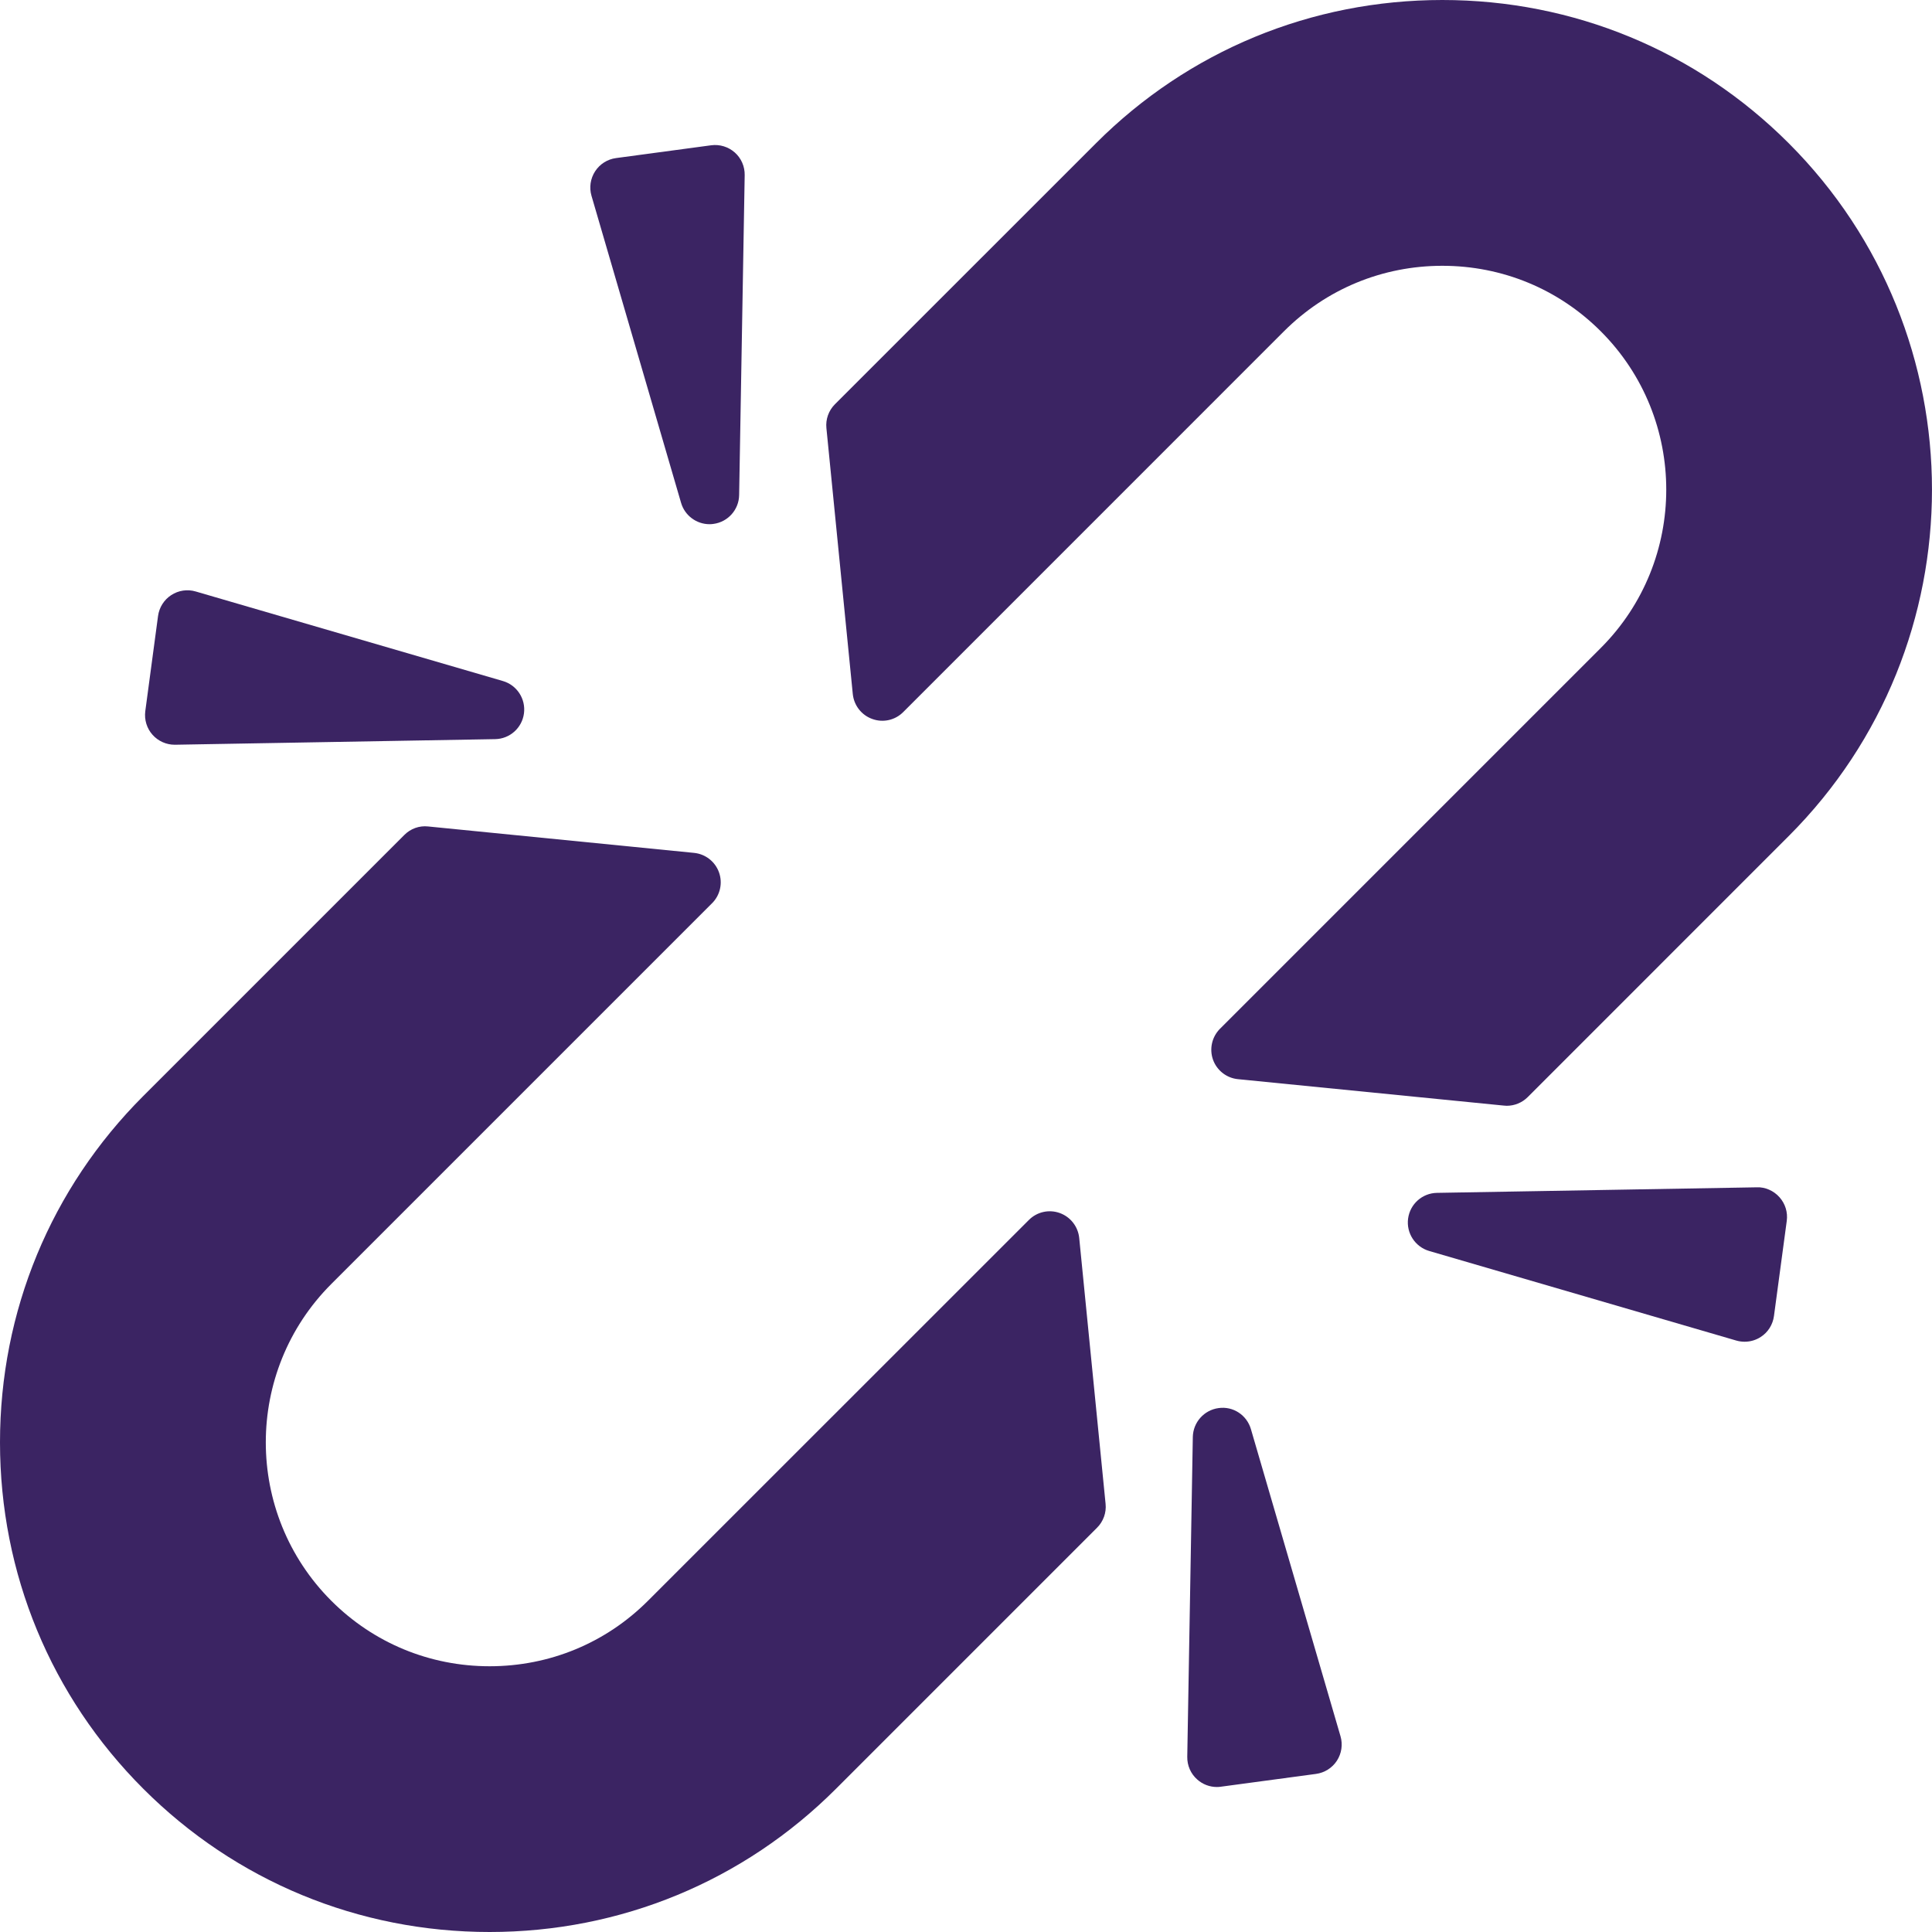 <svg width="40" height="40" viewBox="0 0 40 40" fill="none" xmlns="http://www.w3.org/2000/svg">
<g clip-path="url(#clip0_385_1166)">
<path d="M21.94 25.114C21.718 25.034 21.468 25.09 21.301 25.259L13.416 33.142C12.542 34.017 11.377 34.498 10.137 34.498C8.897 34.498 7.733 34.016 6.859 33.142C5.051 31.333 5.051 28.392 6.859 26.584L14.742 18.701C14.91 18.534 14.966 18.284 14.886 18.061C14.806 17.838 14.605 17.681 14.369 17.658L8.865 17.111C8.68 17.09 8.5 17.157 8.37 17.288L2.966 22.692C1.053 24.604 0 27.151 0 29.863C0 32.575 1.053 35.122 2.966 37.034C4.878 38.947 7.425 40 10.137 40C12.85 40 15.396 38.947 17.309 37.034L22.713 31.63C22.843 31.501 22.909 31.318 22.89 31.136L22.344 25.631C22.32 25.396 22.164 25.194 21.94 25.114Z" fill="#3B2463"/>
<path d="M37.034 2.966C35.122 1.053 32.575 0 29.862 0C27.15 0 24.603 1.053 22.691 2.966L17.286 8.37C17.156 8.5 17.091 8.682 17.11 8.865L17.656 14.369C17.68 14.605 17.837 14.807 18.061 14.886C18.284 14.967 18.533 14.911 18.701 14.742L26.583 6.859C27.458 5.984 28.622 5.503 29.862 5.503C31.103 5.503 32.267 5.984 33.142 6.859C34.95 8.666 34.95 11.608 33.142 13.416L25.259 21.299C25.091 21.467 25.035 21.717 25.114 21.94C25.194 22.163 25.396 22.32 25.631 22.343L31.135 22.89C31.156 22.893 31.176 22.894 31.195 22.894C31.357 22.894 31.514 22.83 31.63 22.714L37.034 17.309C40.988 13.355 40.988 6.92 37.034 2.966Z" fill="#3B2463"/>
<path d="M3.617 15.419C3.62 15.419 3.624 15.419 3.627 15.419L10.251 15.303C10.554 15.298 10.808 15.072 10.848 14.771C10.888 14.47 10.703 14.185 10.412 14.1L4.052 12.246C3.88 12.195 3.695 12.223 3.545 12.321C3.396 12.418 3.296 12.576 3.272 12.754L3.008 14.724C2.985 14.901 3.039 15.08 3.158 15.213C3.275 15.344 3.442 15.419 3.617 15.419Z" fill="#3B2463"/>
<path d="M14.101 10.411C14.178 10.675 14.421 10.853 14.69 10.853C14.717 10.853 14.744 10.851 14.771 10.847C15.072 10.807 15.298 10.553 15.303 10.25L15.418 3.626C15.421 3.447 15.347 3.276 15.213 3.157C15.079 3.039 14.901 2.984 14.723 3.008L12.753 3.273C12.576 3.297 12.418 3.397 12.321 3.547C12.224 3.697 12.196 3.881 12.246 4.053L14.101 10.411Z" fill="#3B2463"/>
<path d="M36.374 24.582L29.751 24.697C29.447 24.702 29.194 24.927 29.153 25.229C29.113 25.529 29.298 25.814 29.589 25.9L35.949 27.755C36.006 27.771 36.063 27.779 36.121 27.779C36.239 27.779 36.355 27.745 36.455 27.68C36.605 27.583 36.704 27.425 36.728 27.247L36.993 25.277C37.017 25.099 36.962 24.922 36.843 24.788C36.724 24.653 36.545 24.574 36.374 24.582Z" fill="#3B2463"/>
<path d="M25.899 29.589C25.814 29.298 25.531 29.109 25.228 29.153C24.928 29.194 24.702 29.448 24.696 29.751L24.581 36.373C24.578 36.553 24.653 36.724 24.787 36.842C24.899 36.943 25.045 36.998 25.195 36.998C25.222 36.998 25.249 36.996 25.276 36.992L27.246 36.727C27.423 36.703 27.581 36.604 27.679 36.454C27.776 36.304 27.804 36.119 27.754 35.948L25.899 29.589Z" fill="#3B2463"/>
</g>
<defs>
<clipPath id="clip0_385_1166">
<rect width="40" height="40" fill="white"/>
</clipPath>
</defs>
</svg>
